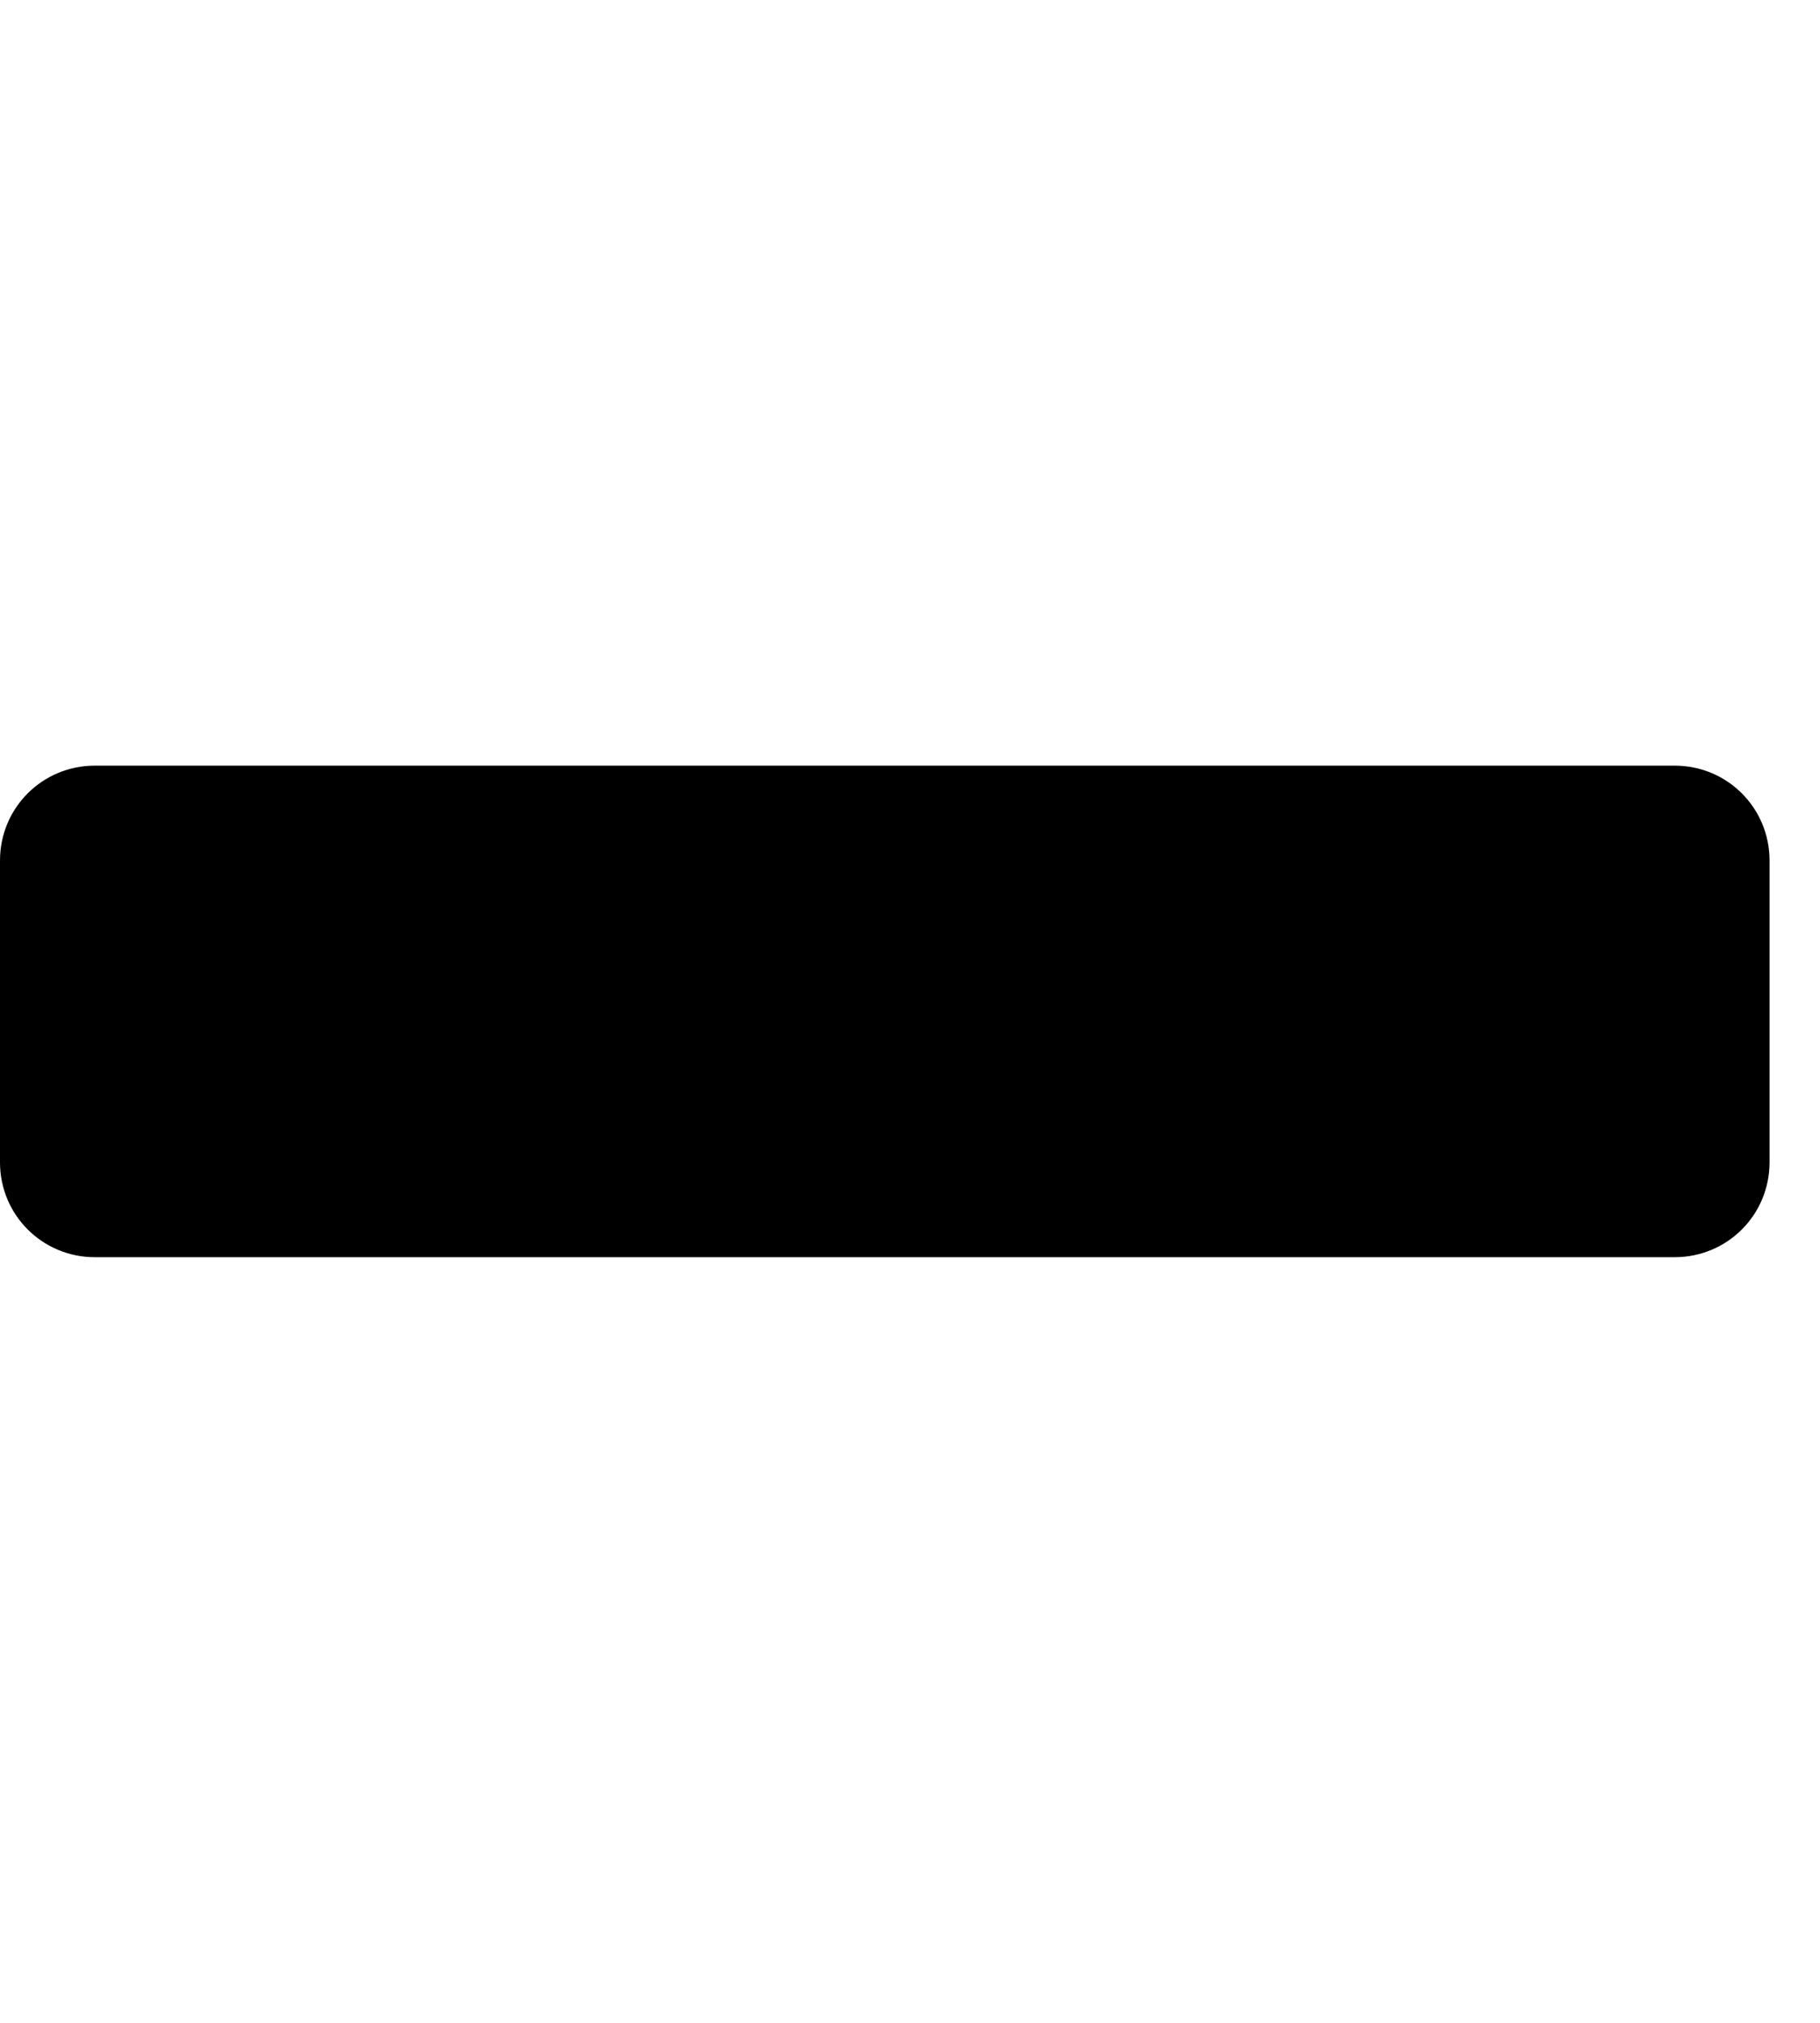 <svg xmlns="http://www.w3.org/2000/svg" width="18" height="20" viewBox="0 0 18 20">
<path d="M16.563 12.43c0.52 0 0.938-0.418 0.938-0.938v-2.984c0-0.52-0.418-0.938-0.938-0.938h-15.625c-0.52 0-0.938 0.418-0.938 0.938v2.984c0 0.52 0.418 0.938 0.938 0.938h15.625z"></path>
</svg>

